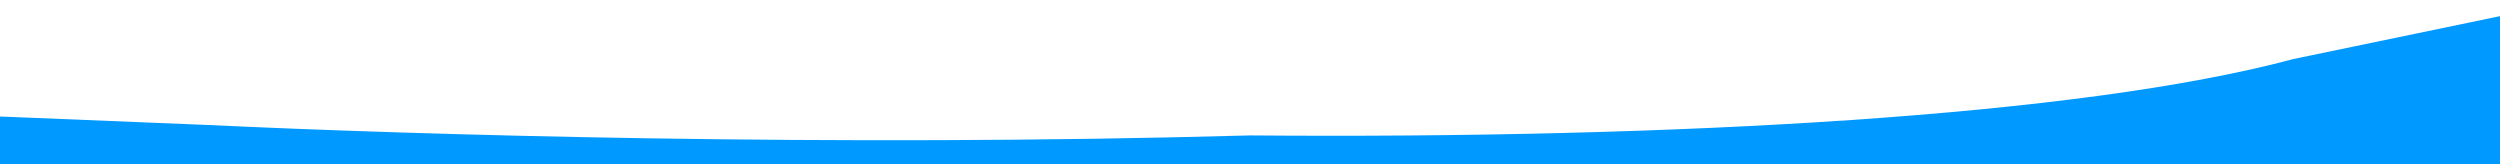 <?xml version="1.0" encoding="utf-8"?>
<!-- Generator: Adobe Illustrator 19.0.0, SVG Export Plug-In . SVG Version: 6.00 Build 0)  -->
<svg version="1.1" id="Layer_1" xmlns="http://www.w3.org/2000/svg" xmlns:xlink="http://www.w3.org/1999/xlink" x="0px" y="0px"
	 viewBox="299 363.6 1440 94.7" style="enable-background:new 299 363.6 1440 94.7;" xml:space="preserve">
<style type="text/css">
	.st0{fill:#0099FF;}
</style>
<path class="st0" d="M289.1,430.3l129.9,5.3c120,5.7,359,12.8,600,6c245,2,478-11,601-44l130.1-27v87.7H1619c-120,0-360,0-600,0
	s-480,0-600,0H289.1V430.3z"/>
</svg>
